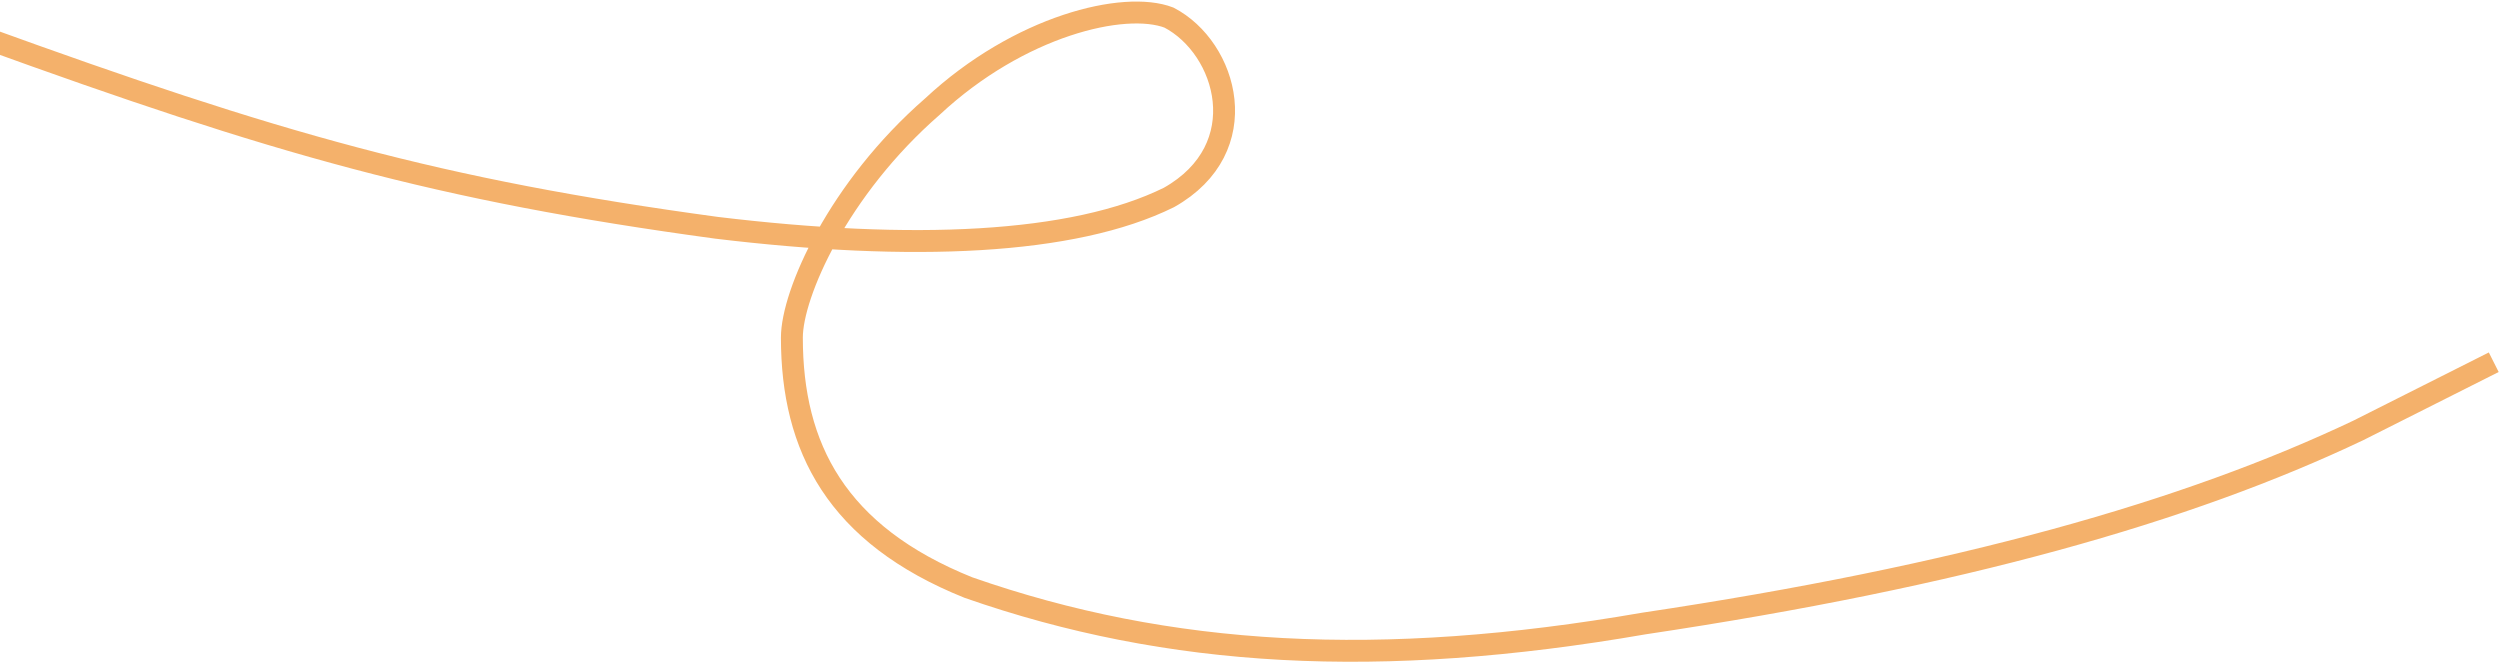 <svg width="799" height="212" viewBox="0 0 799 212" fill="none" xmlns="http://www.w3.org/2000/svg">
<path d="M-6 11.67C88.397 45.914 139.716 60.659 228.984 72.796C291.338 80.323 342.916 78.243 373.59 63.112C401.525 47.377 392.214 15.301 373.59 5.618C359.349 0.171 325.76 8.192 298.001 34.062C267.84 60.346 253.085 93.978 253.085 107.898C253.085 143 267.327 170.84 309.503 187.785C373.59 210.178 441.083 213.899 525.317 199.284C626.245 184.193 698.953 163.577 753.728 137.553L797 115.766" stroke="#F4B16B" stroke-width="7"/>
</svg>
